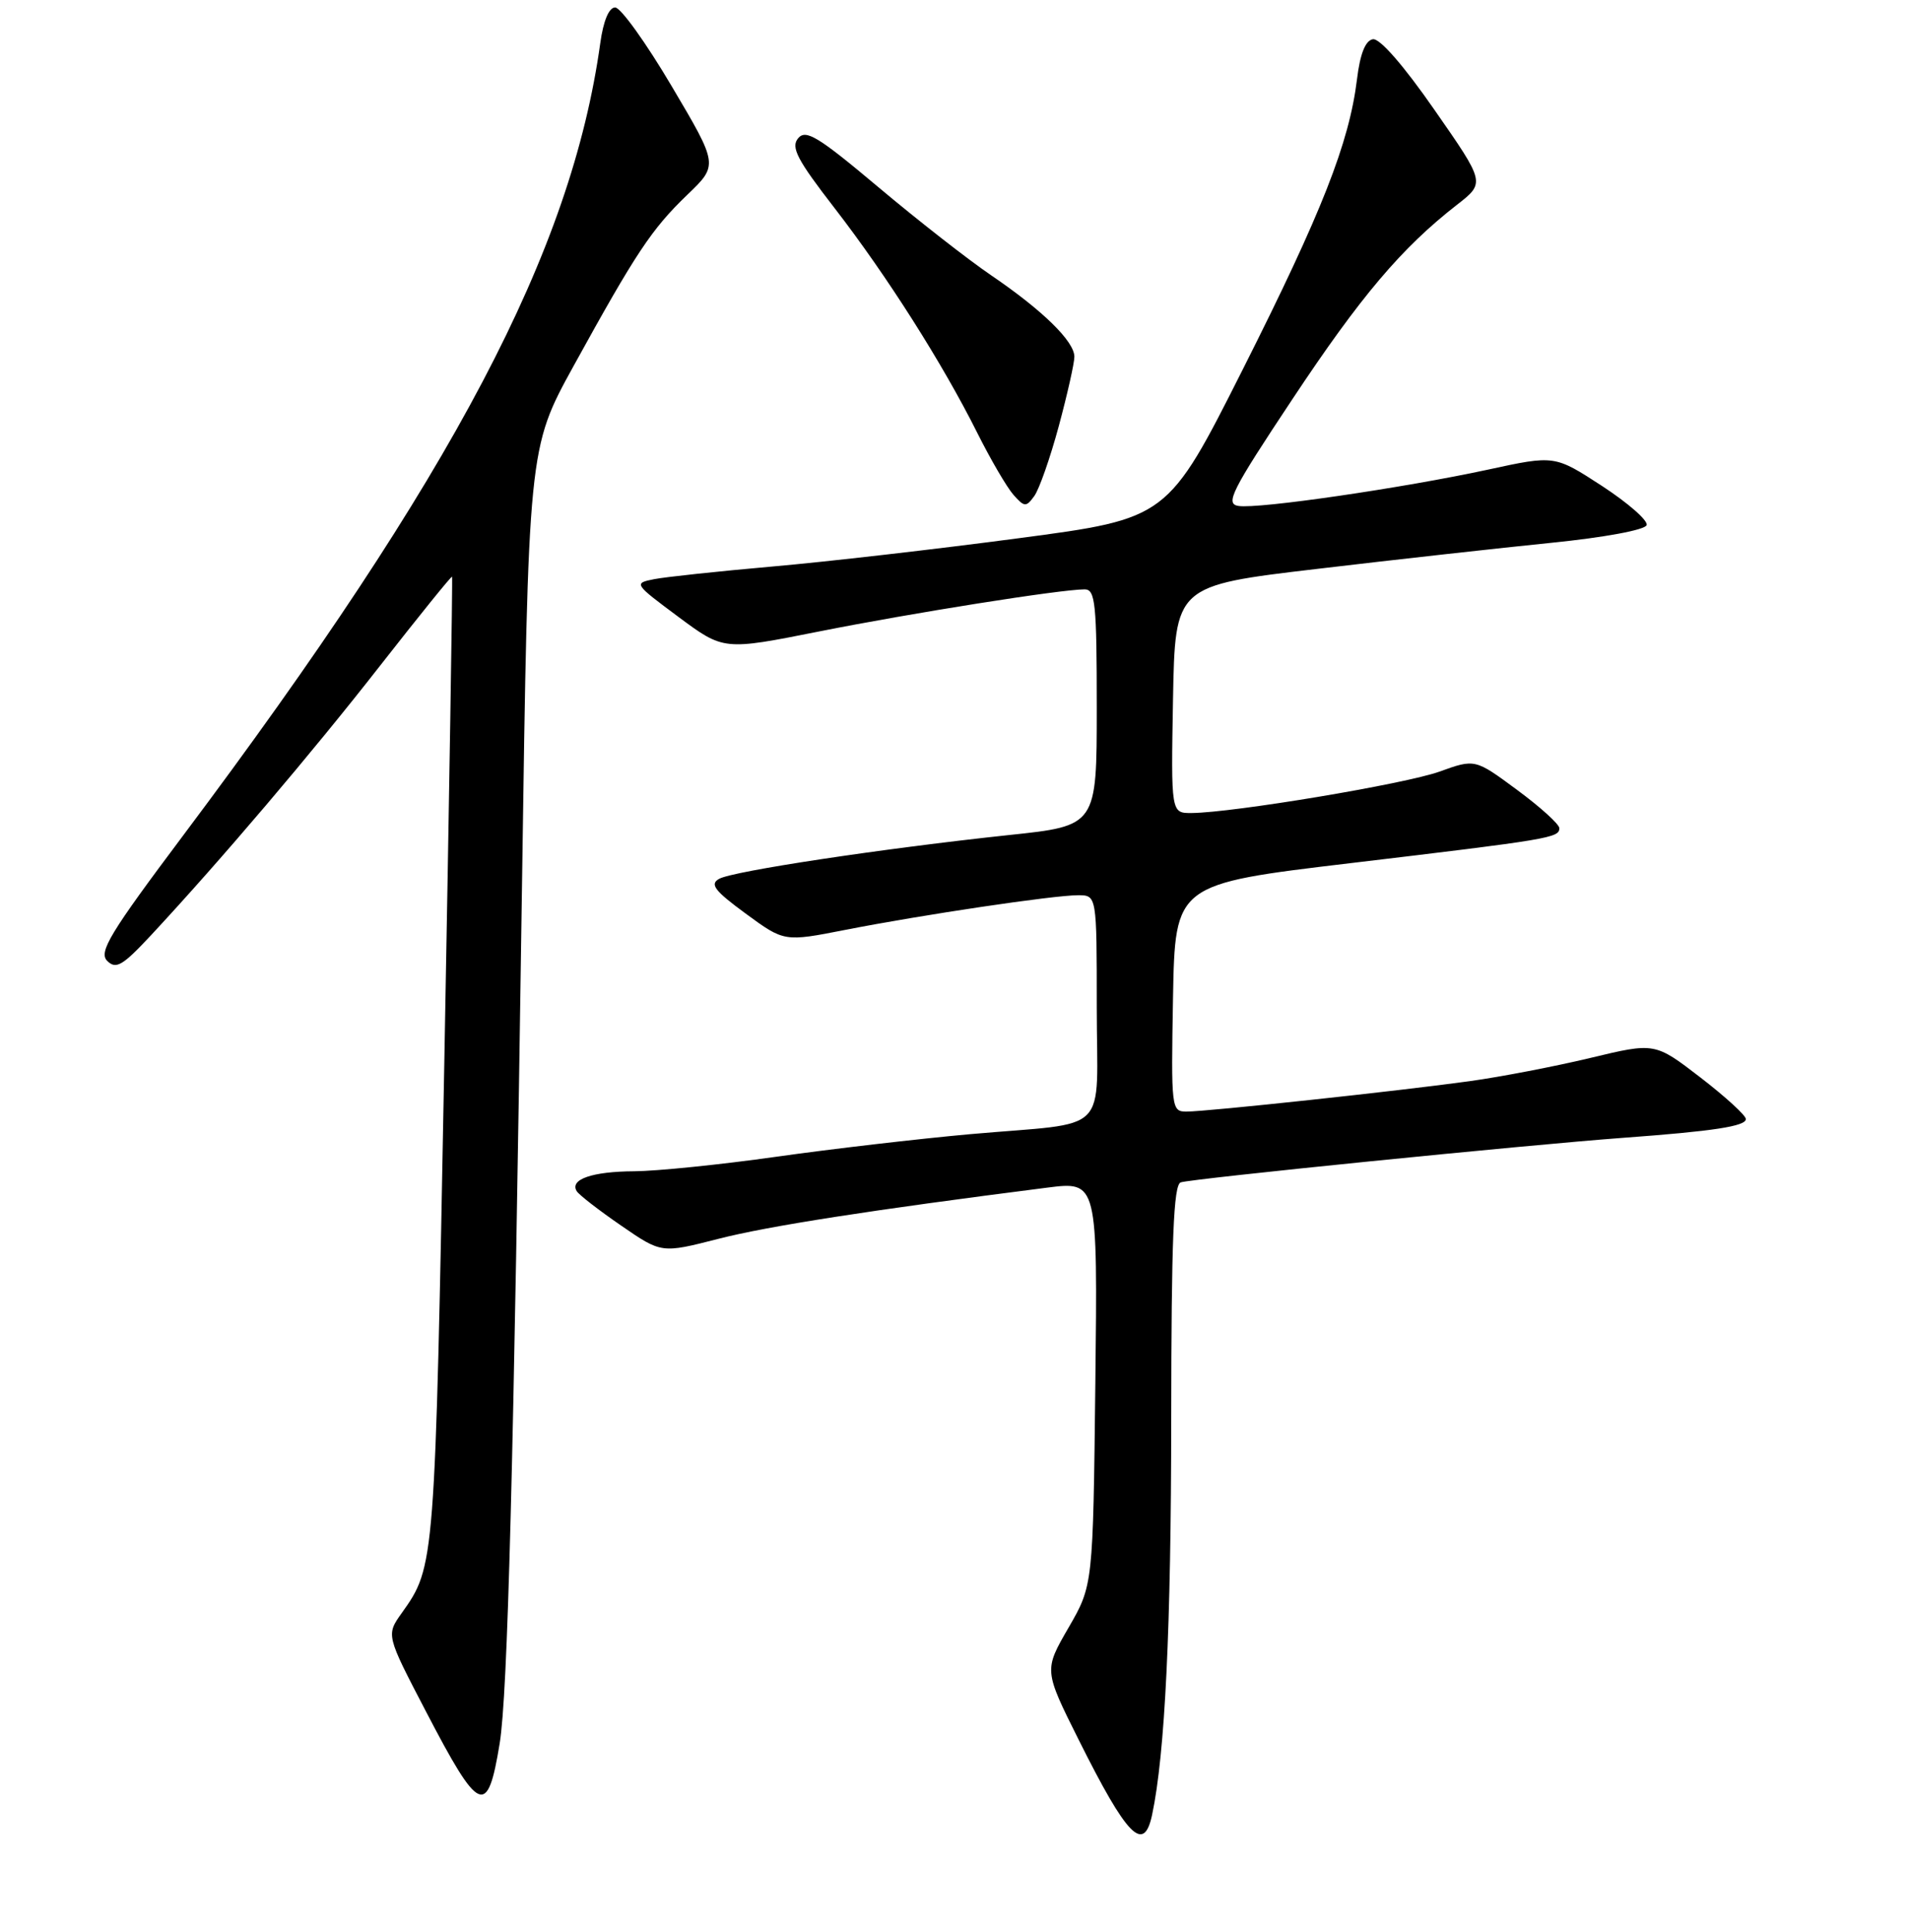 <?xml version="1.0" encoding="UTF-8" standalone="no"?>
<!DOCTYPE svg PUBLIC "-//W3C//DTD SVG 1.1//EN" "http://www.w3.org/Graphics/SVG/1.1/DTD/svg11.dtd" >
<svg xmlns="http://www.w3.org/2000/svg" xmlns:xlink="http://www.w3.org/1999/xlink" version="1.1" viewBox="0 0 256 259">
 <g >
 <path fill="currentColor"
d=" M 154.42 243.25 C 156.15 235.09 156.97 218.20 156.98 190.22 C 157.00 166.11 157.29 158.83 158.25 158.49 C 159.61 158.00 204.50 153.48 217.50 152.52 C 229.68 151.63 234.00 150.96 234.00 150.00 C 234.00 149.51 231.26 147.01 227.90 144.42 C 221.80 139.73 221.80 139.73 213.15 141.81 C 208.39 142.95 201.12 144.35 197.00 144.92 C 187.58 146.23 161.78 149.00 159.02 149.00 C 157.00 149.00 156.96 148.59 157.22 133.75 C 157.50 118.50 157.50 118.50 181.00 115.70 C 207.78 112.51 209.00 112.31 209.00 111.01 C 209.00 110.49 206.46 108.18 203.35 105.89 C 197.70 101.71 197.70 101.71 192.93 103.43 C 188.30 105.09 165.33 108.93 159.72 108.98 C 156.95 109.00 156.95 109.00 157.22 93.75 C 157.50 78.50 157.50 78.50 176.50 76.26 C 186.95 75.02 201.09 73.45 207.92 72.76 C 215.05 72.04 220.49 71.03 220.70 70.39 C 220.91 69.78 218.21 67.42 214.72 65.14 C 208.37 61.01 208.37 61.01 199.44 62.95 C 188.00 65.42 168.68 68.24 166.00 67.82 C 164.18 67.54 165.02 65.86 173.22 53.51 C 182.37 39.71 187.86 33.23 195.28 27.45 C 199.07 24.50 199.07 24.50 192.28 14.75 C 188.13 8.77 184.92 5.09 184.00 5.26 C 183.00 5.44 182.29 7.23 181.88 10.63 C 180.83 19.17 177.18 28.45 166.61 49.44 C 156.50 69.50 156.50 69.50 136.50 72.15 C 125.50 73.61 110.65 75.32 103.50 75.94 C 96.35 76.57 89.23 77.33 87.69 77.63 C 84.91 78.18 84.95 78.24 90.93 82.69 C 96.99 87.19 96.99 87.19 109.75 84.65 C 122.26 82.16 142.18 79.00 145.38 79.00 C 146.81 79.00 147.00 80.90 147.00 94.84 C 147.00 110.69 147.00 110.69 135.25 111.93 C 118.36 113.73 98.24 116.76 96.39 117.80 C 95.10 118.52 95.76 119.39 99.96 122.47 C 105.11 126.25 105.11 126.25 113.31 124.64 C 123.67 122.61 141.21 120.00 144.49 120.00 C 147.00 120.00 147.00 120.00 147.00 134.98 C 147.00 152.47 149.14 150.33 130.00 152.03 C 123.12 152.65 111.42 154.01 104.00 155.06 C 96.58 156.11 88.03 156.98 85.00 157.00 C 79.36 157.03 76.32 158.09 77.30 159.67 C 77.60 160.16 80.28 162.24 83.25 164.28 C 88.66 168.01 88.66 168.01 96.27 166.06 C 102.93 164.35 116.75 162.20 140.31 159.20 C 147.12 158.33 147.12 158.33 146.81 185.42 C 146.50 212.50 146.50 212.50 143.21 218.19 C 139.92 223.88 139.92 223.88 144.57 233.19 C 151.07 246.21 153.31 248.50 154.42 243.25 Z  M 66.97 233.71 C 68.05 227.03 68.83 197.34 69.97 118.29 C 70.81 60.09 70.81 60.09 76.86 49.09 C 85.25 33.85 87.33 30.72 92.11 26.12 C 96.28 22.12 96.28 22.12 90.03 11.56 C 86.60 5.75 83.19 1.00 82.45 1.00 C 81.62 1.00 80.87 2.79 80.46 5.75 C 76.59 33.67 60.87 63.54 24.57 111.96 C 14.71 125.11 13.19 127.62 14.37 128.80 C 15.55 129.97 16.42 129.46 20.26 125.34 C 29.57 115.33 41.81 100.93 50.96 89.21 C 56.17 82.55 60.50 77.19 60.59 77.30 C 60.68 77.41 60.21 106.75 59.55 142.50 C 58.30 209.92 58.30 209.96 53.85 216.21 C 51.75 219.16 51.75 219.16 57.05 229.33 C 64.26 243.19 65.34 243.67 66.97 233.71 Z  M 141.91 57.12 C 143.06 52.85 144.00 48.67 144.00 47.82 C 144.00 45.76 139.76 41.61 132.87 36.92 C 129.78 34.82 122.96 29.49 117.72 25.08 C 109.64 18.29 108.00 17.29 106.97 18.54 C 105.97 19.74 106.84 21.41 111.87 27.91 C 118.87 36.97 126.30 48.66 130.99 58.03 C 132.77 61.59 134.95 65.32 135.83 66.32 C 137.30 67.98 137.53 68.00 138.62 66.50 C 139.28 65.60 140.76 61.38 141.91 57.12 Z "/>
</g>
</svg>